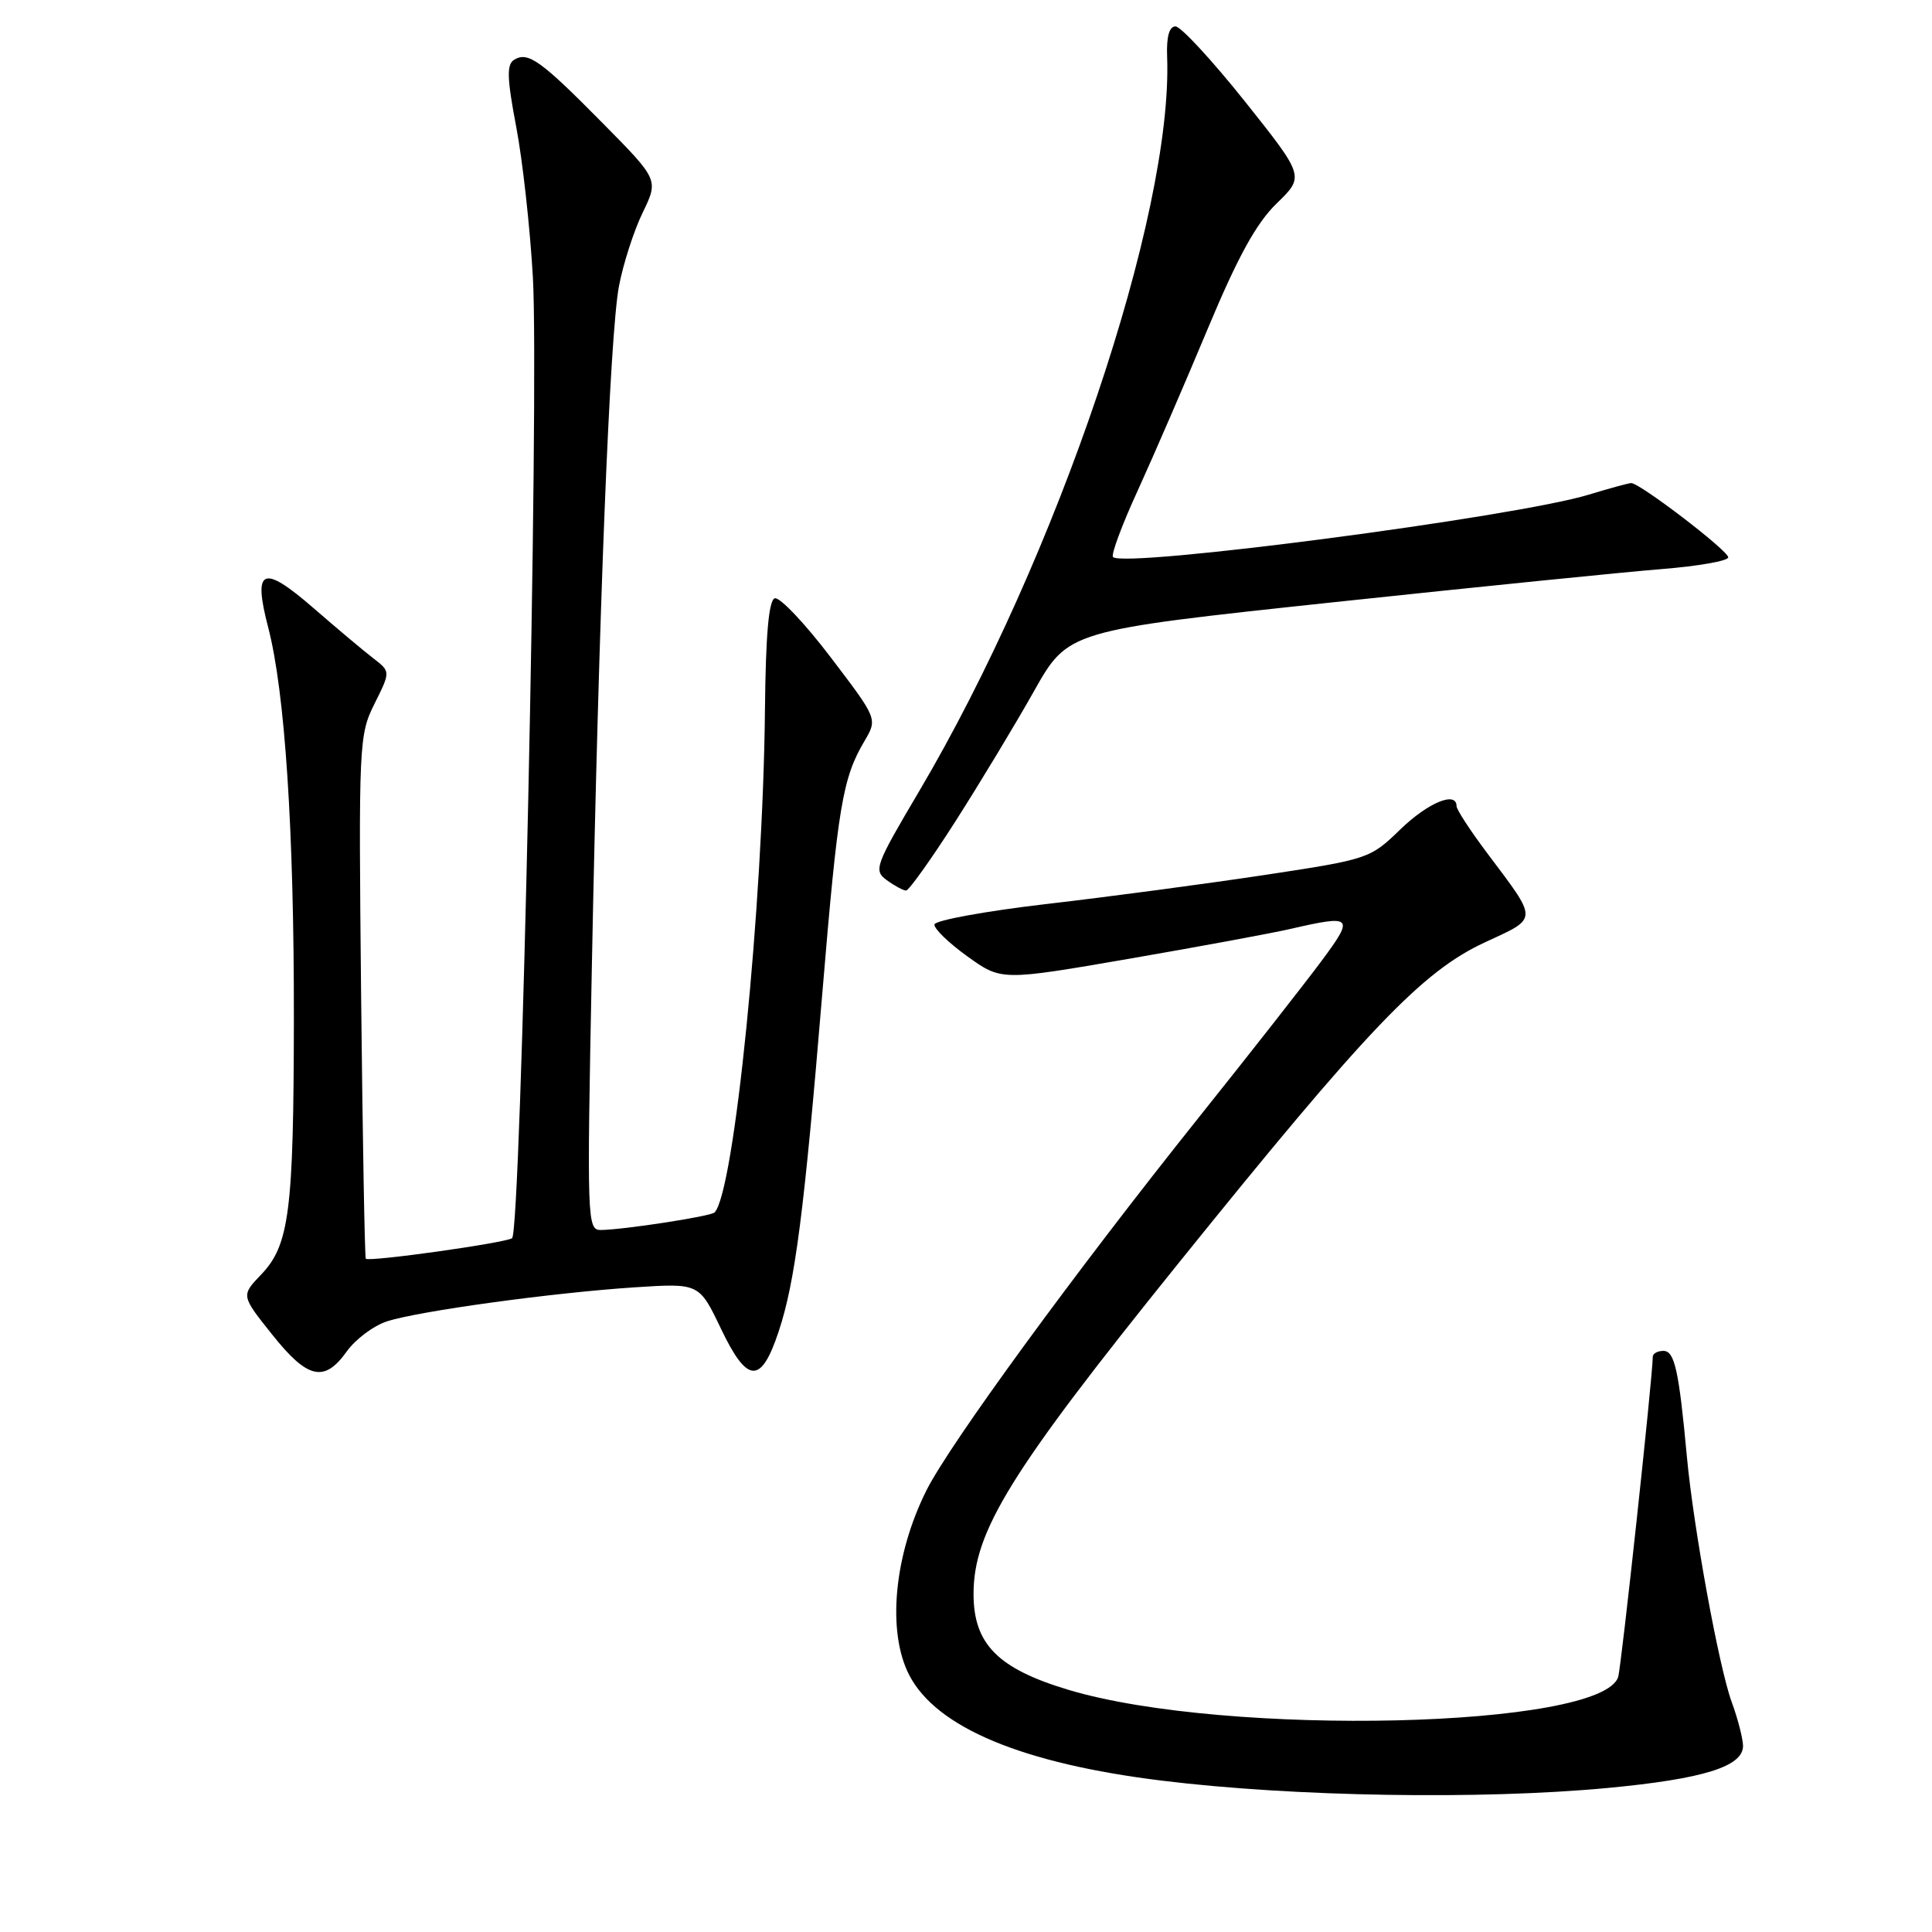 <?xml version="1.0" encoding="UTF-8" standalone="no"?>
<!DOCTYPE svg PUBLIC "-//W3C//DTD SVG 1.1//EN" "http://www.w3.org/Graphics/SVG/1.1/DTD/svg11.dtd" >
<svg xmlns="http://www.w3.org/2000/svg" xmlns:xlink="http://www.w3.org/1999/xlink" version="1.1" viewBox="0 0 256 256">
 <g >
 <path fill="currentColor"
d=" M 212.97 236.92 C 225.72 235.72 231.02 234.07 230.96 231.30 C 230.93 230.31 230.26 227.70 229.45 225.50 C 227.76 220.86 224.39 202.43 223.52 193.00 C 222.46 181.53 221.89 179.00 220.41 179.00 C 219.64 179.00 219.00 179.35 219.00 179.78 C 219.00 182.32 214.84 220.79 214.42 222.19 C 212.34 229.00 162.54 230.18 141.60 223.92 C 132.23 221.11 129.00 217.86 129.00 211.21 C 129.00 202.90 133.88 195.02 156.06 167.50 C 181.26 136.23 188.44 128.72 196.77 124.86 C 203.88 121.57 203.87 122.11 197.08 113.07 C 194.83 110.08 193.00 107.27 193.00 106.82 C 193.00 104.78 189.22 106.35 185.54 109.91 C 181.56 113.78 181.31 113.86 167.50 115.95 C 159.80 117.11 146.85 118.84 138.72 119.78 C 130.59 120.73 123.88 121.95 123.82 122.50 C 123.75 123.05 125.71 124.95 128.19 126.73 C 132.69 129.96 132.69 129.96 149.62 127.04 C 158.93 125.43 168.56 123.65 171.02 123.08 C 179.23 121.19 179.48 121.44 175.17 127.25 C 173.03 130.14 165.71 139.48 158.89 148.01 C 142.38 168.67 125.83 191.34 122.75 197.50 C 118.45 206.10 117.51 216.22 120.48 221.96 C 124.08 228.92 135.49 233.68 154.00 235.95 C 171.33 238.08 196.24 238.49 212.97 236.92 Z  M 45.95 179.07 C 47.10 177.46 49.49 175.67 51.27 175.09 C 55.45 173.73 73.13 171.30 84.07 170.58 C 92.64 170.02 92.64 170.02 95.52 176.04 C 99.02 183.37 100.84 183.47 103.17 176.45 C 105.36 169.88 106.55 160.66 108.97 131.50 C 111.04 106.70 111.64 103.11 114.56 98.17 C 116.28 95.25 116.28 95.25 110.05 87.07 C 106.63 82.57 103.30 79.07 102.66 79.28 C 101.86 79.55 101.46 84.12 101.36 94.08 C 101.10 120.08 97.29 158.04 94.68 160.66 C 94.17 161.17 82.62 162.95 79.62 162.98 C 77.80 163.00 77.76 161.84 78.42 128.25 C 79.34 81.10 80.80 44.31 82.02 37.89 C 82.58 34.96 83.98 30.60 85.15 28.19 C 87.27 23.82 87.27 23.82 79.88 16.34 C 71.65 8.00 69.96 6.79 68.13 7.92 C 67.12 8.54 67.17 10.32 68.40 16.80 C 69.25 21.25 70.24 30.22 70.61 36.74 C 71.46 51.86 69.05 163.31 67.85 164.07 C 66.84 164.72 48.89 167.23 48.47 166.79 C 48.33 166.63 48.05 150.97 47.85 132.00 C 47.51 98.44 47.56 97.38 49.63 93.24 C 51.75 88.99 51.75 88.99 49.48 87.24 C 48.23 86.28 44.67 83.29 41.56 80.59 C 34.79 74.71 33.48 75.27 35.54 83.15 C 37.76 91.69 38.97 110.07 38.94 135.00 C 38.91 160.53 38.34 165.00 34.59 168.90 C 31.94 171.67 31.94 171.67 36.06 176.83 C 40.76 182.74 42.98 183.24 45.95 179.07 Z  M 126.62 108.80 C 129.85 103.74 134.53 95.99 137.01 91.58 C 141.53 83.56 141.53 83.56 176.51 79.82 C 195.76 77.77 215.44 75.78 220.25 75.40 C 225.06 75.01 229.00 74.32 229.00 73.85 C 229.00 72.96 217.27 63.99 216.14 64.01 C 215.79 64.02 213.25 64.71 210.50 65.55 C 200.79 68.51 148.97 75.30 147.48 73.81 C 147.19 73.52 148.68 69.51 150.80 64.90 C 152.91 60.28 157.07 50.66 160.05 43.52 C 164.03 34.00 166.46 29.58 169.17 26.95 C 172.86 23.37 172.86 23.37 164.95 13.43 C 160.59 7.97 156.46 3.50 155.76 3.50 C 154.93 3.50 154.55 4.86 154.65 7.50 C 155.45 28.38 140.09 73.88 121.77 104.88 C 115.94 114.74 115.73 115.33 117.51 116.63 C 118.54 117.38 119.69 118.00 120.06 118.00 C 120.43 118.00 123.39 113.86 126.62 108.80 Z "/>
</g>
</svg>